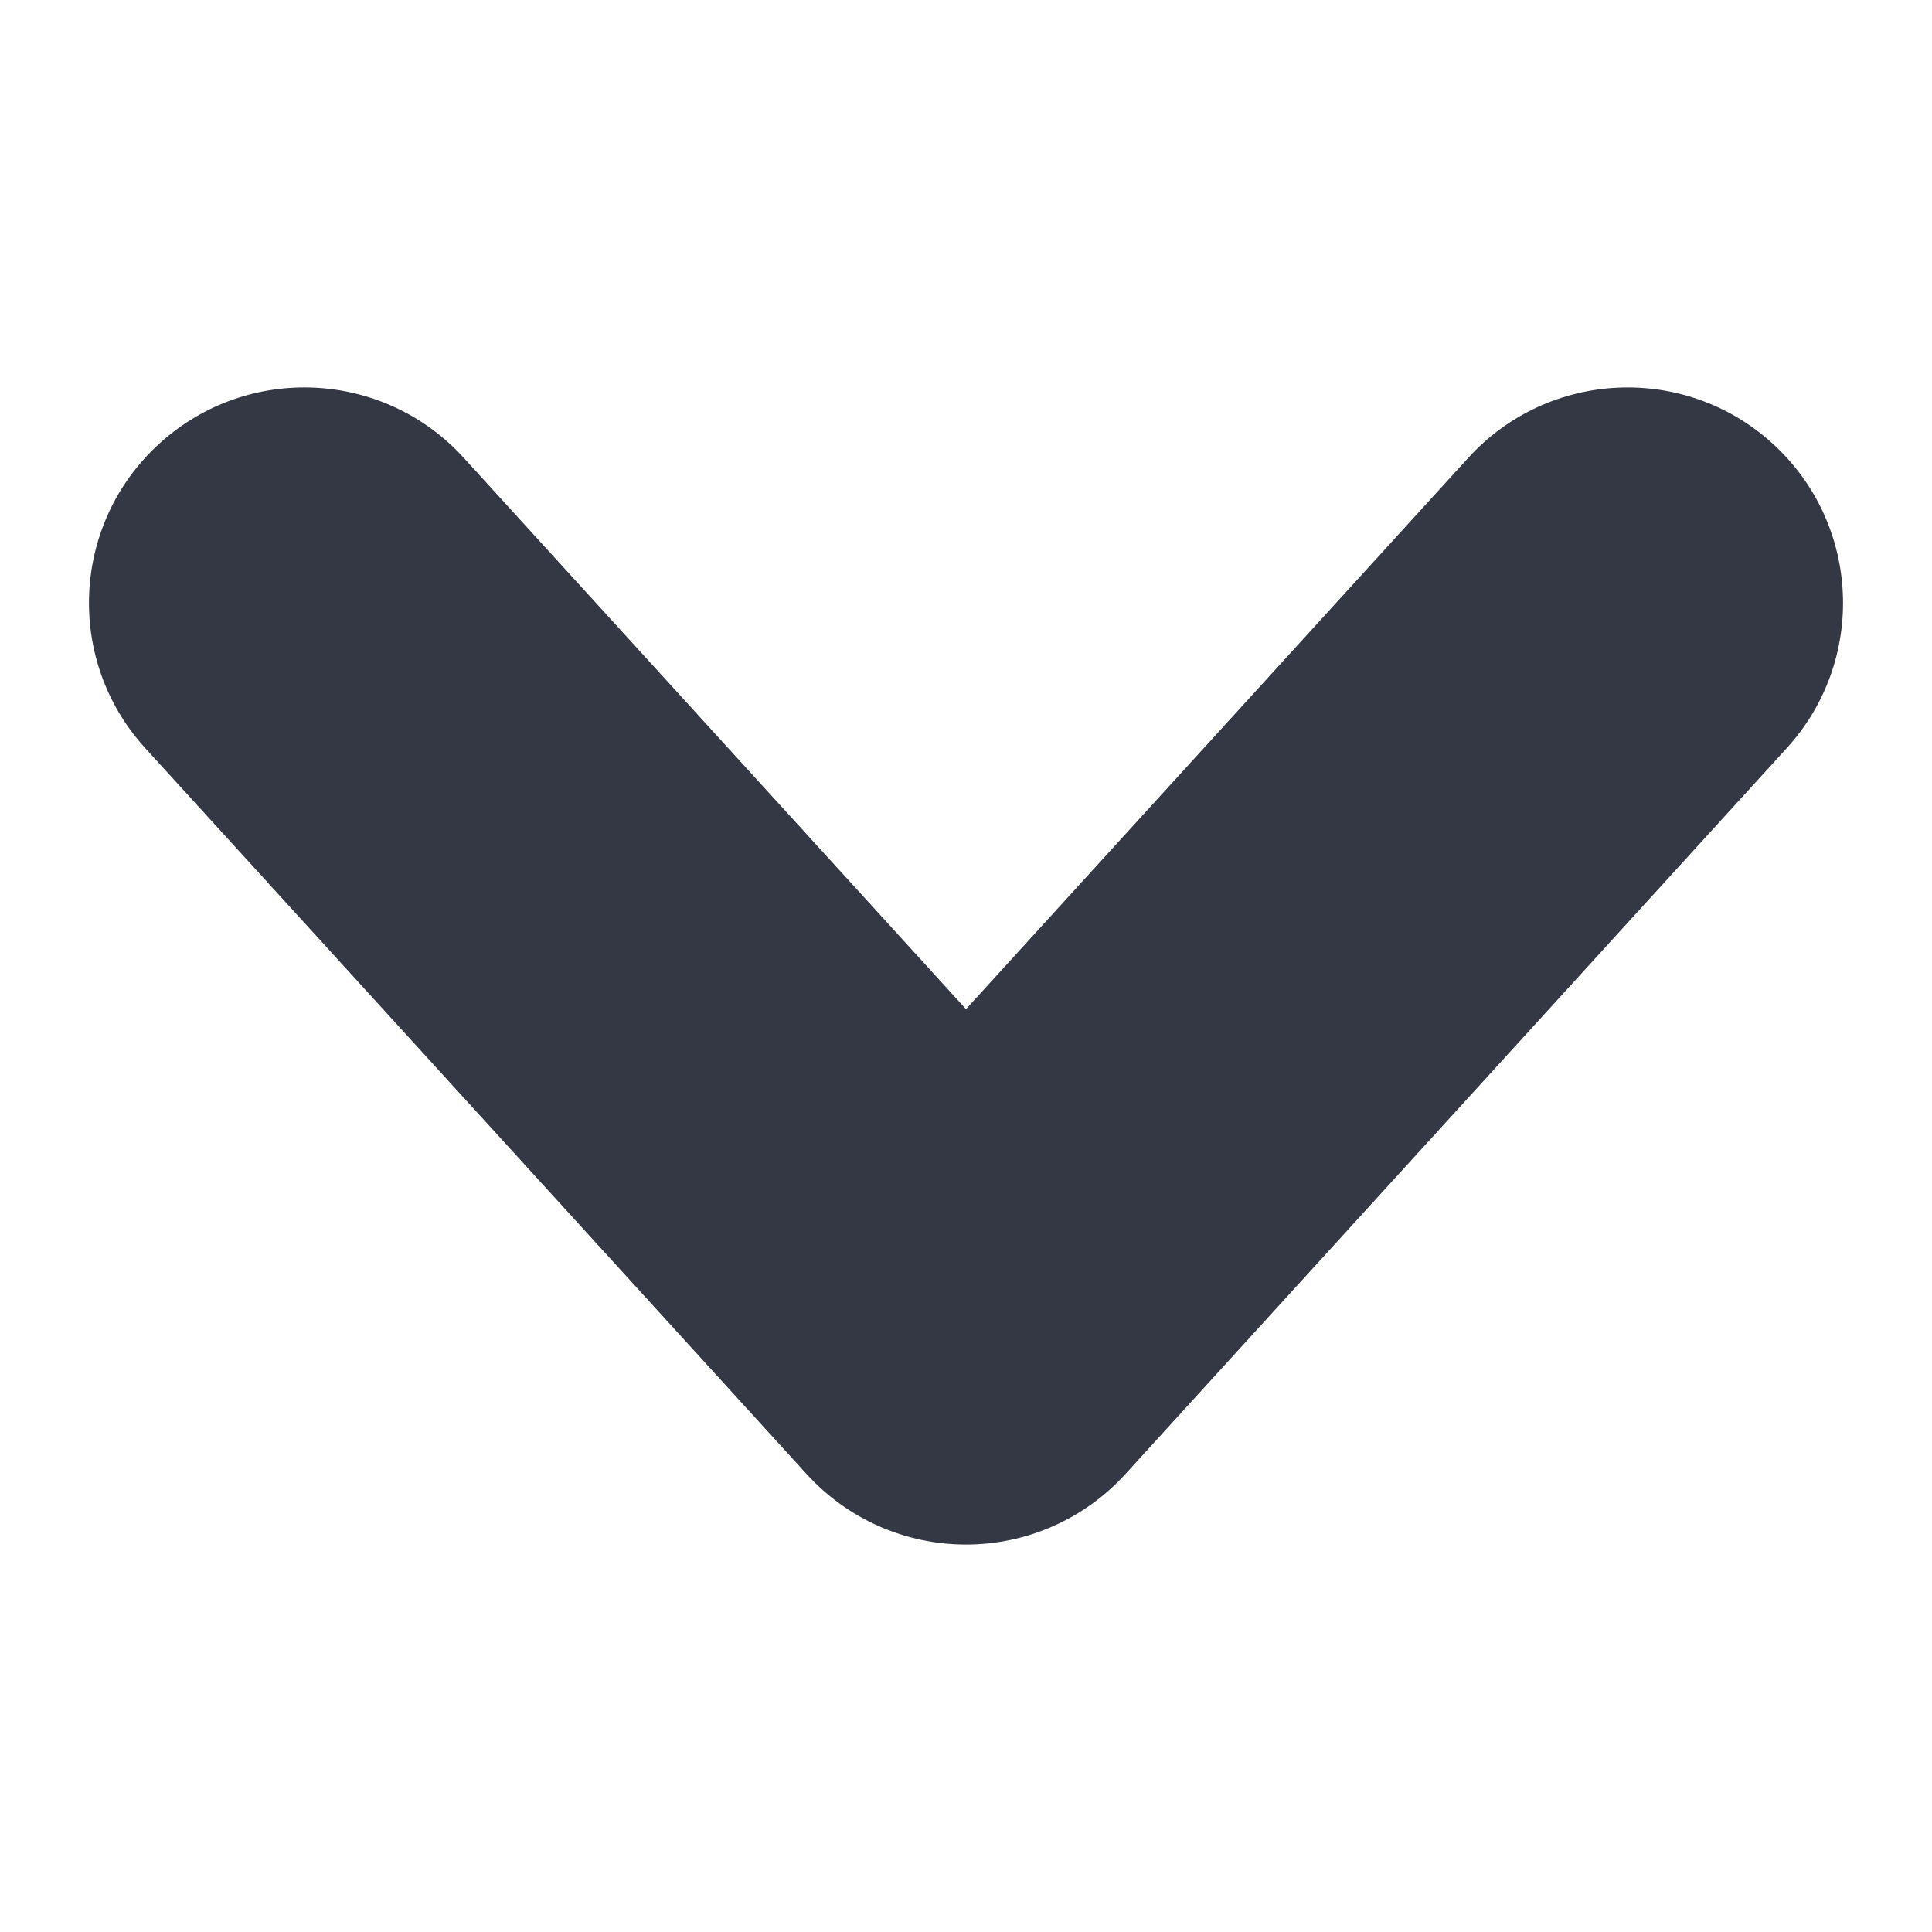 <?xml version="1.0" encoding="utf-8"?>
<!-- Generator: Adobe Illustrator 16.0.0, SVG Export Plug-In . SVG Version: 6.00 Build 0)  -->
<!DOCTYPE svg PUBLIC "-//W3C//DTD SVG 1.1//EN" "http://www.w3.org/Graphics/SVG/1.1/DTD/svg11.dtd">
<svg version="1.1" id="Layer_1" xmlns="http://www.w3.org/2000/svg" xmlns:xlink="http://www.w3.org/1999/xlink" x="0px" y="0px"
	 width="256px" height="256px" viewBox="0 0 256 256" enable-background="new 0 0 256 256" xml:space="preserve" fill="#343844" >
<path d="M127.999,204.661C127.999,204.661,127.999,204.661,127.999,204.661c-8.034,0-15.695-3.385-21.105-9.323l-87.66-96.22
	C8.614,87.462,9.455,69.404,21.111,58.785c11.655-10.619,29.715-9.778,40.333,1.877L128,133.717l66.556-73.054
	c10.619-11.656,28.677-12.496,40.333-1.878c11.656,10.619,12.497,28.677,1.878,40.333l-87.663,96.221
	C143.693,201.276,136.032,204.661,127.999,204.661z"/>
</svg>
